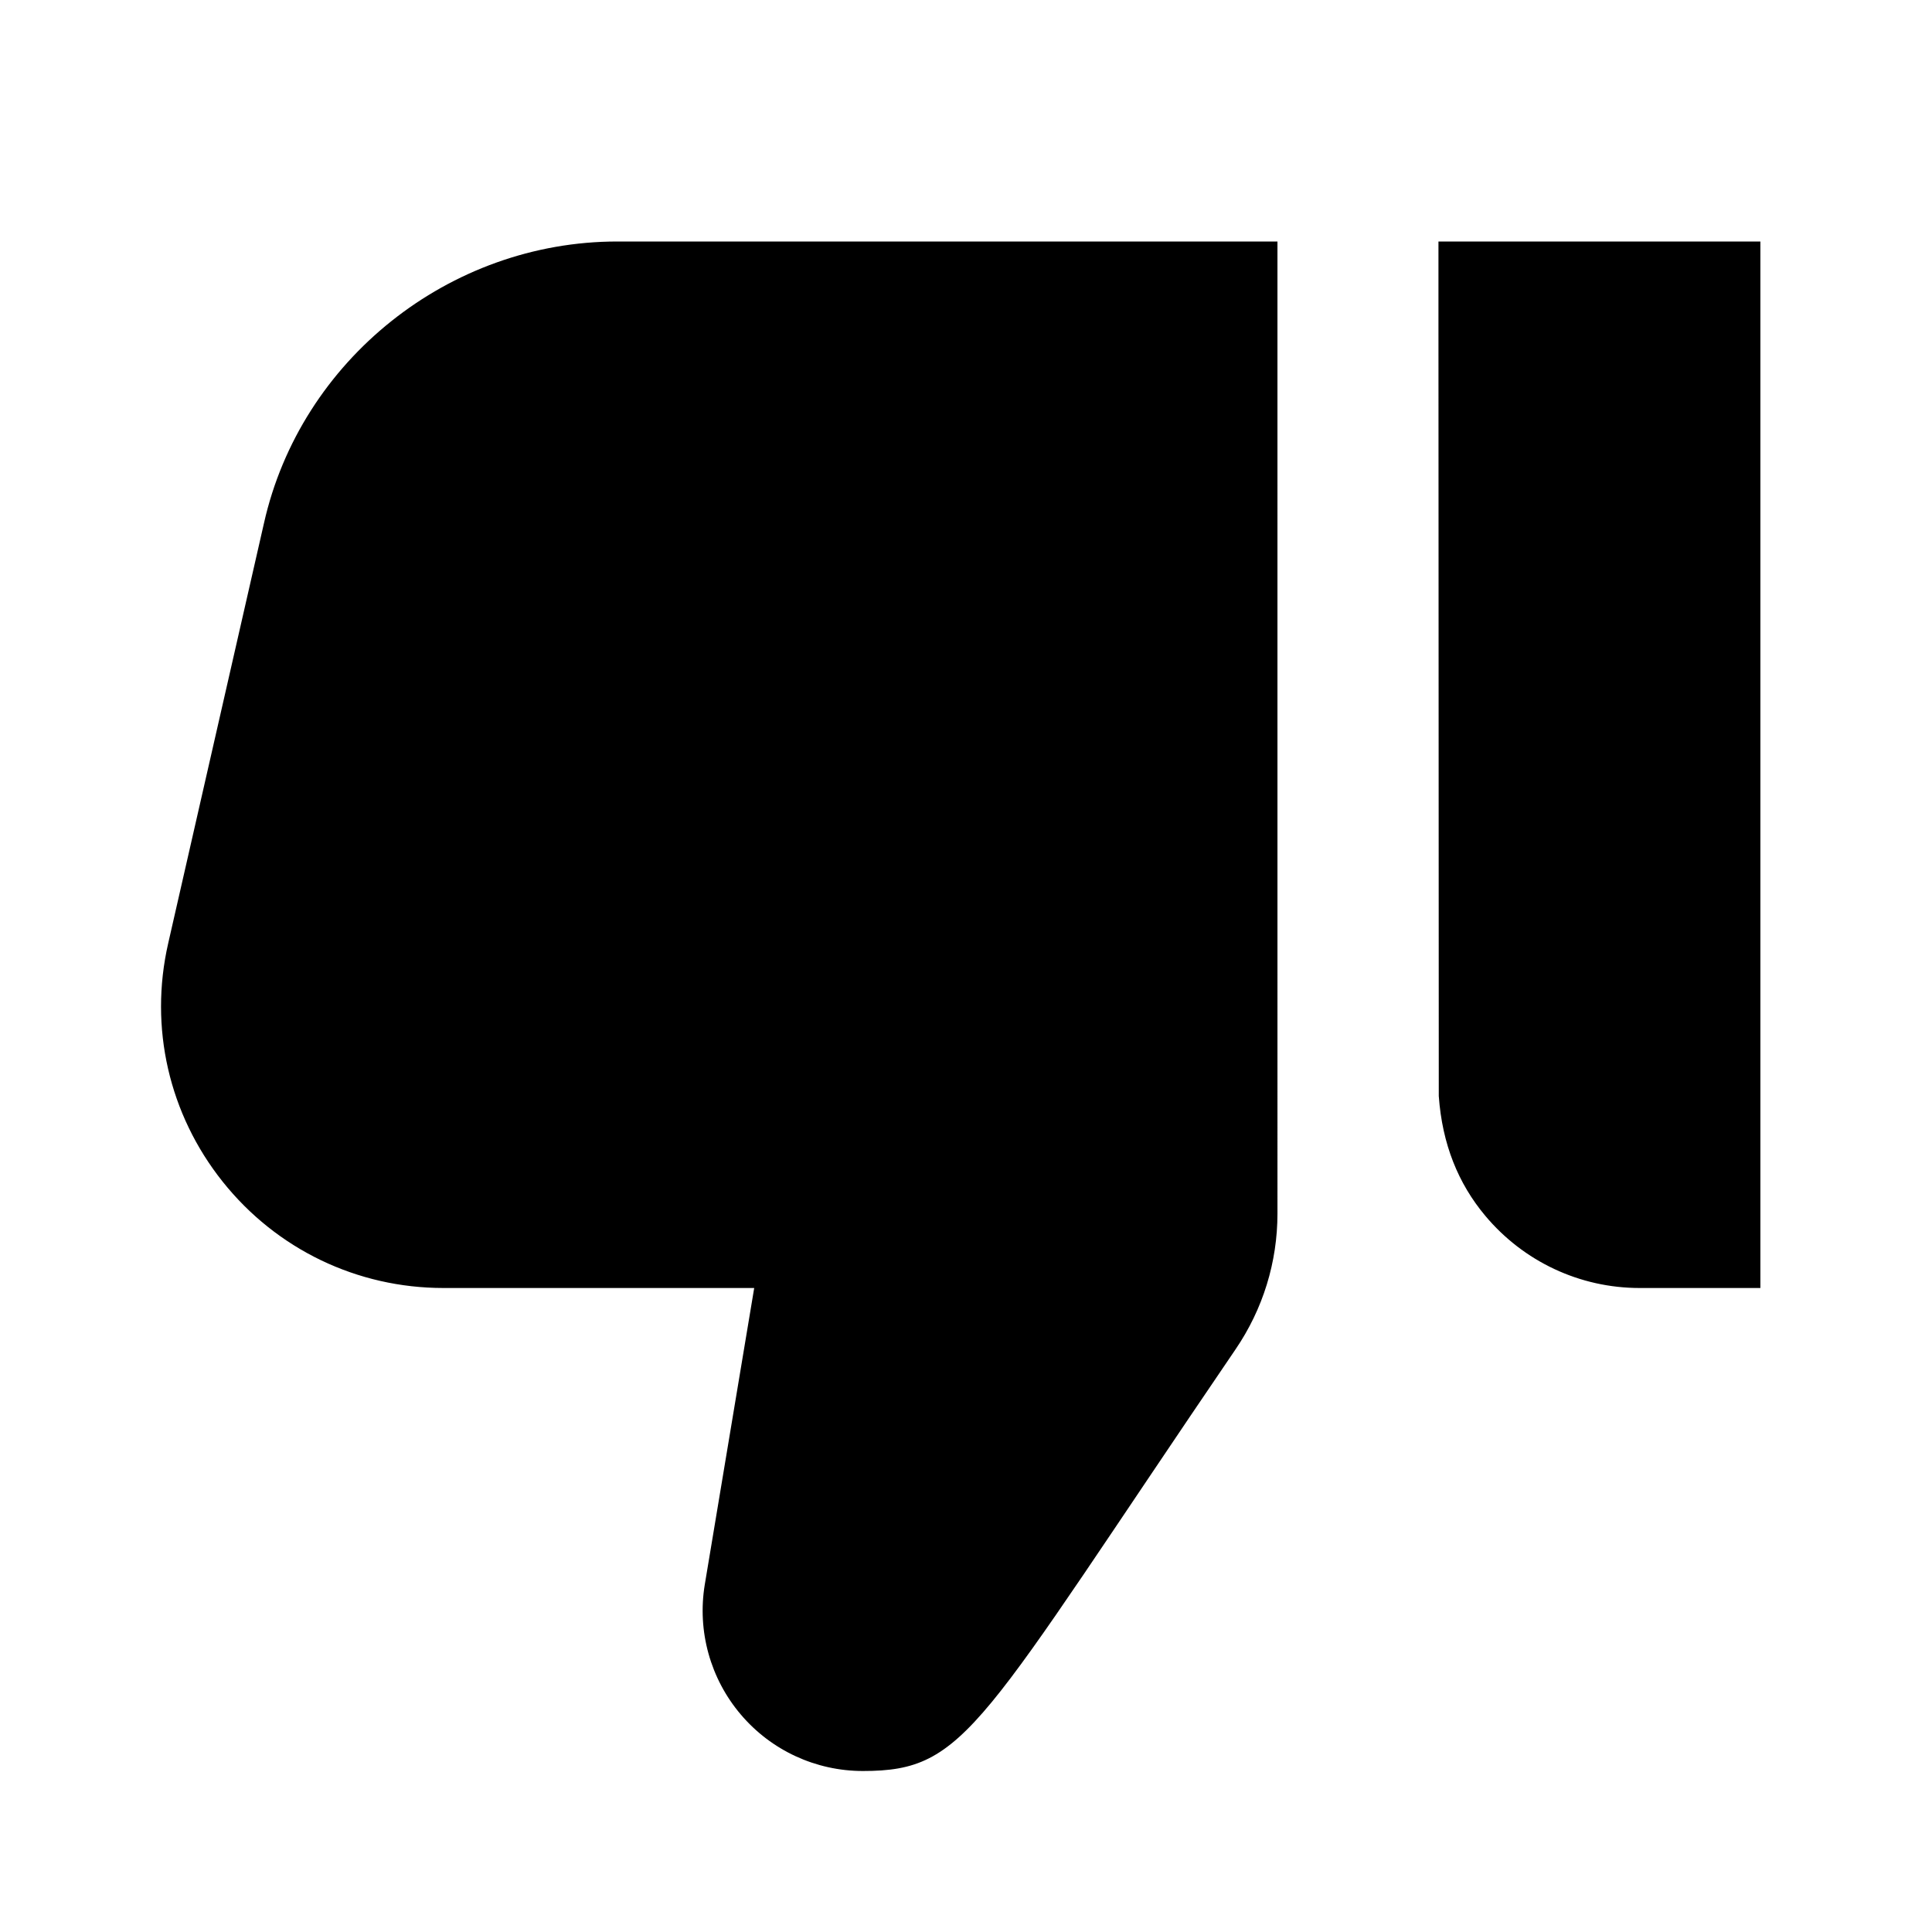 <?xml version="1.0" encoding="UTF-8"?>
<svg xmlns="http://www.w3.org/2000/svg" width="24" height="24" viewBox="0 0 24 24">
    <polygon points="5.996 13.939 6 13.945 6 4.094 5.996 13.939"/>
    <path d="M21.868 3v13h-1.5c-.742 0-1.442-.328-1.919-.899-.334-.399-.533-.887-.576-1.485l-.004-9.554V3h4ZM9.369 16l-.614 3.684c-.095.578.068 1.168.448 1.615.378.445.931.701 1.516.701 1.297 0 1.429-.537 4.63-5.239.34-.499.52-1.082.52-1.686V3h-8.2c-2.088 0-3.935 1.472-4.39 3.5l-1.19 5.22c-.238 1.043.009 2.121.677 2.959.67.84 1.67 1.321 2.743 1.321h3.86Z"/>
</svg>
